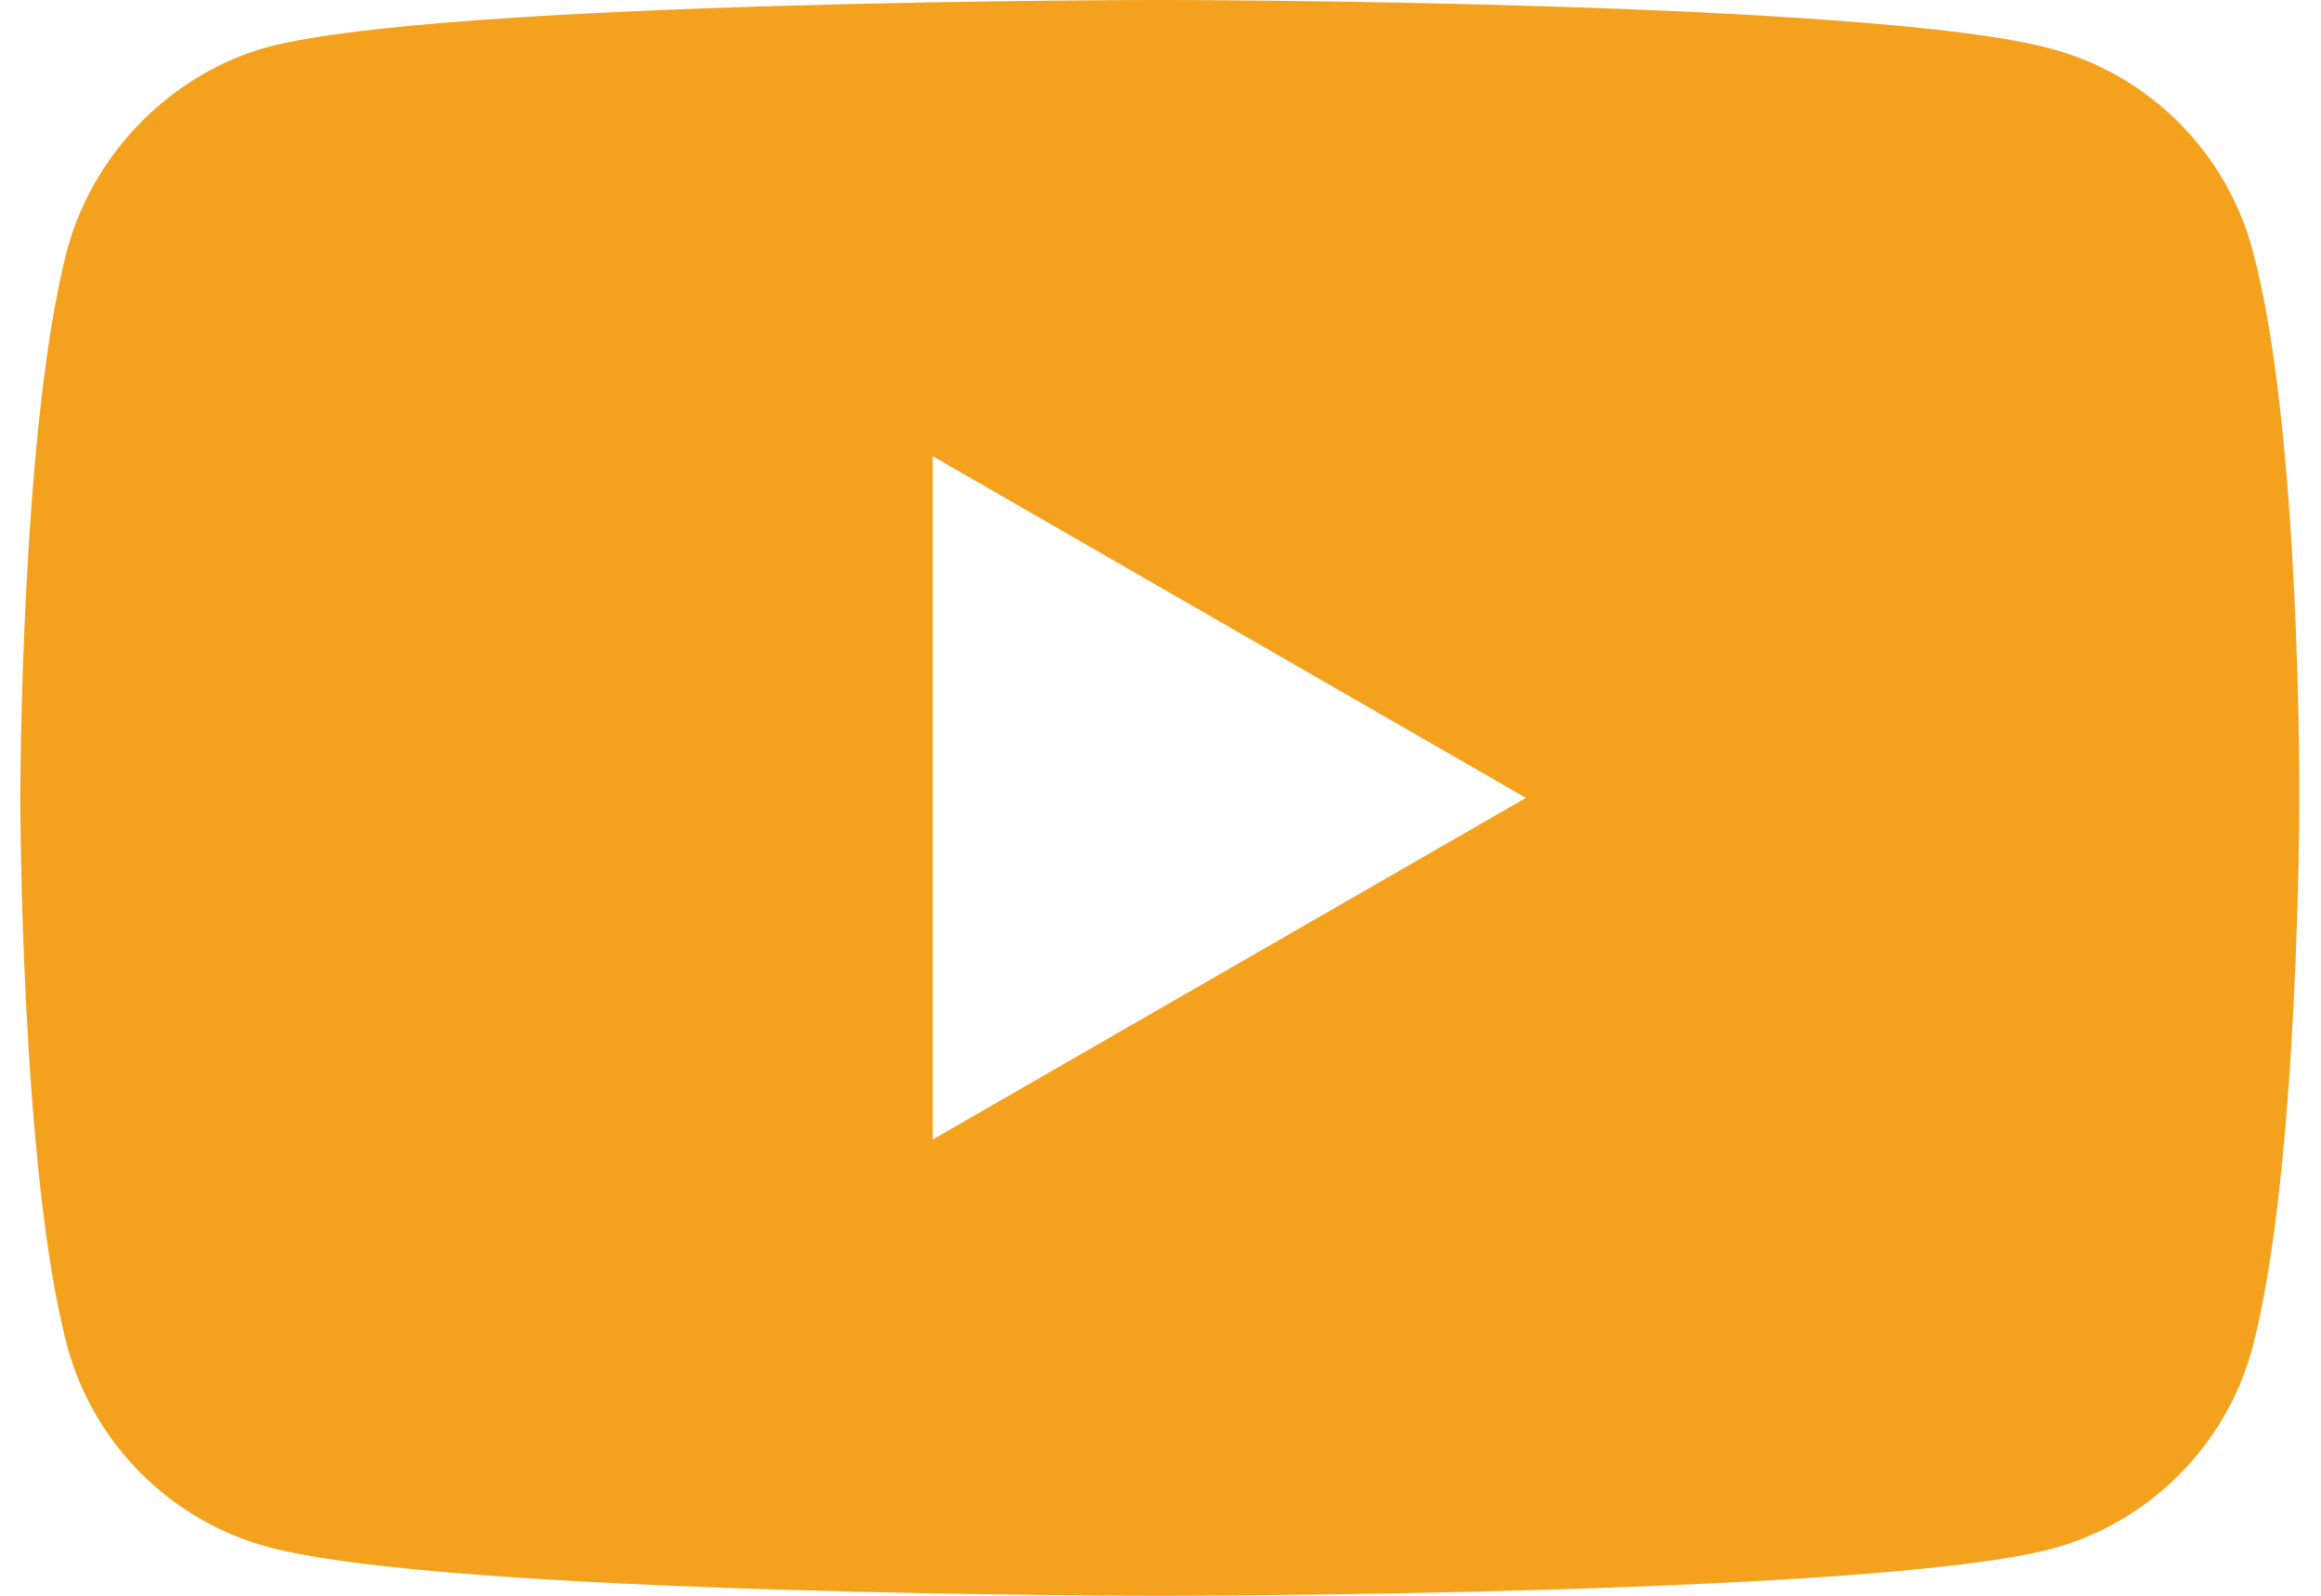 <svg width="32" height="22" viewBox="0 0 32 22" fill="none" xmlns="http://www.w3.org/2000/svg">
<path fill-rule="evenodd" clip-rule="evenodd" d="M28.285 0.673C29.631 1.035 30.692 2.096 31.054 3.442C31.727 5.901 31.701 11.026 31.701 11.026C31.701 11.026 31.701 16.125 31.054 18.583C30.692 19.929 29.631 20.991 28.285 21.353C25.826 22 15.991 22 15.991 22C15.991 22 6.181 22 3.697 21.327C2.35 20.965 1.29 19.903 0.927 18.558C0.28 16.125 0.28 11 0.28 11C0.28 11 0.28 5.901 0.927 3.442C1.289 2.097 2.376 1.009 3.696 0.647C6.155 0 15.99 0 15.99 0C15.99 0 25.826 0 28.285 0.673ZM21.038 11L12.859 6.289V15.71L21.038 11Z" fill="#F4A11D"/>
</svg>
